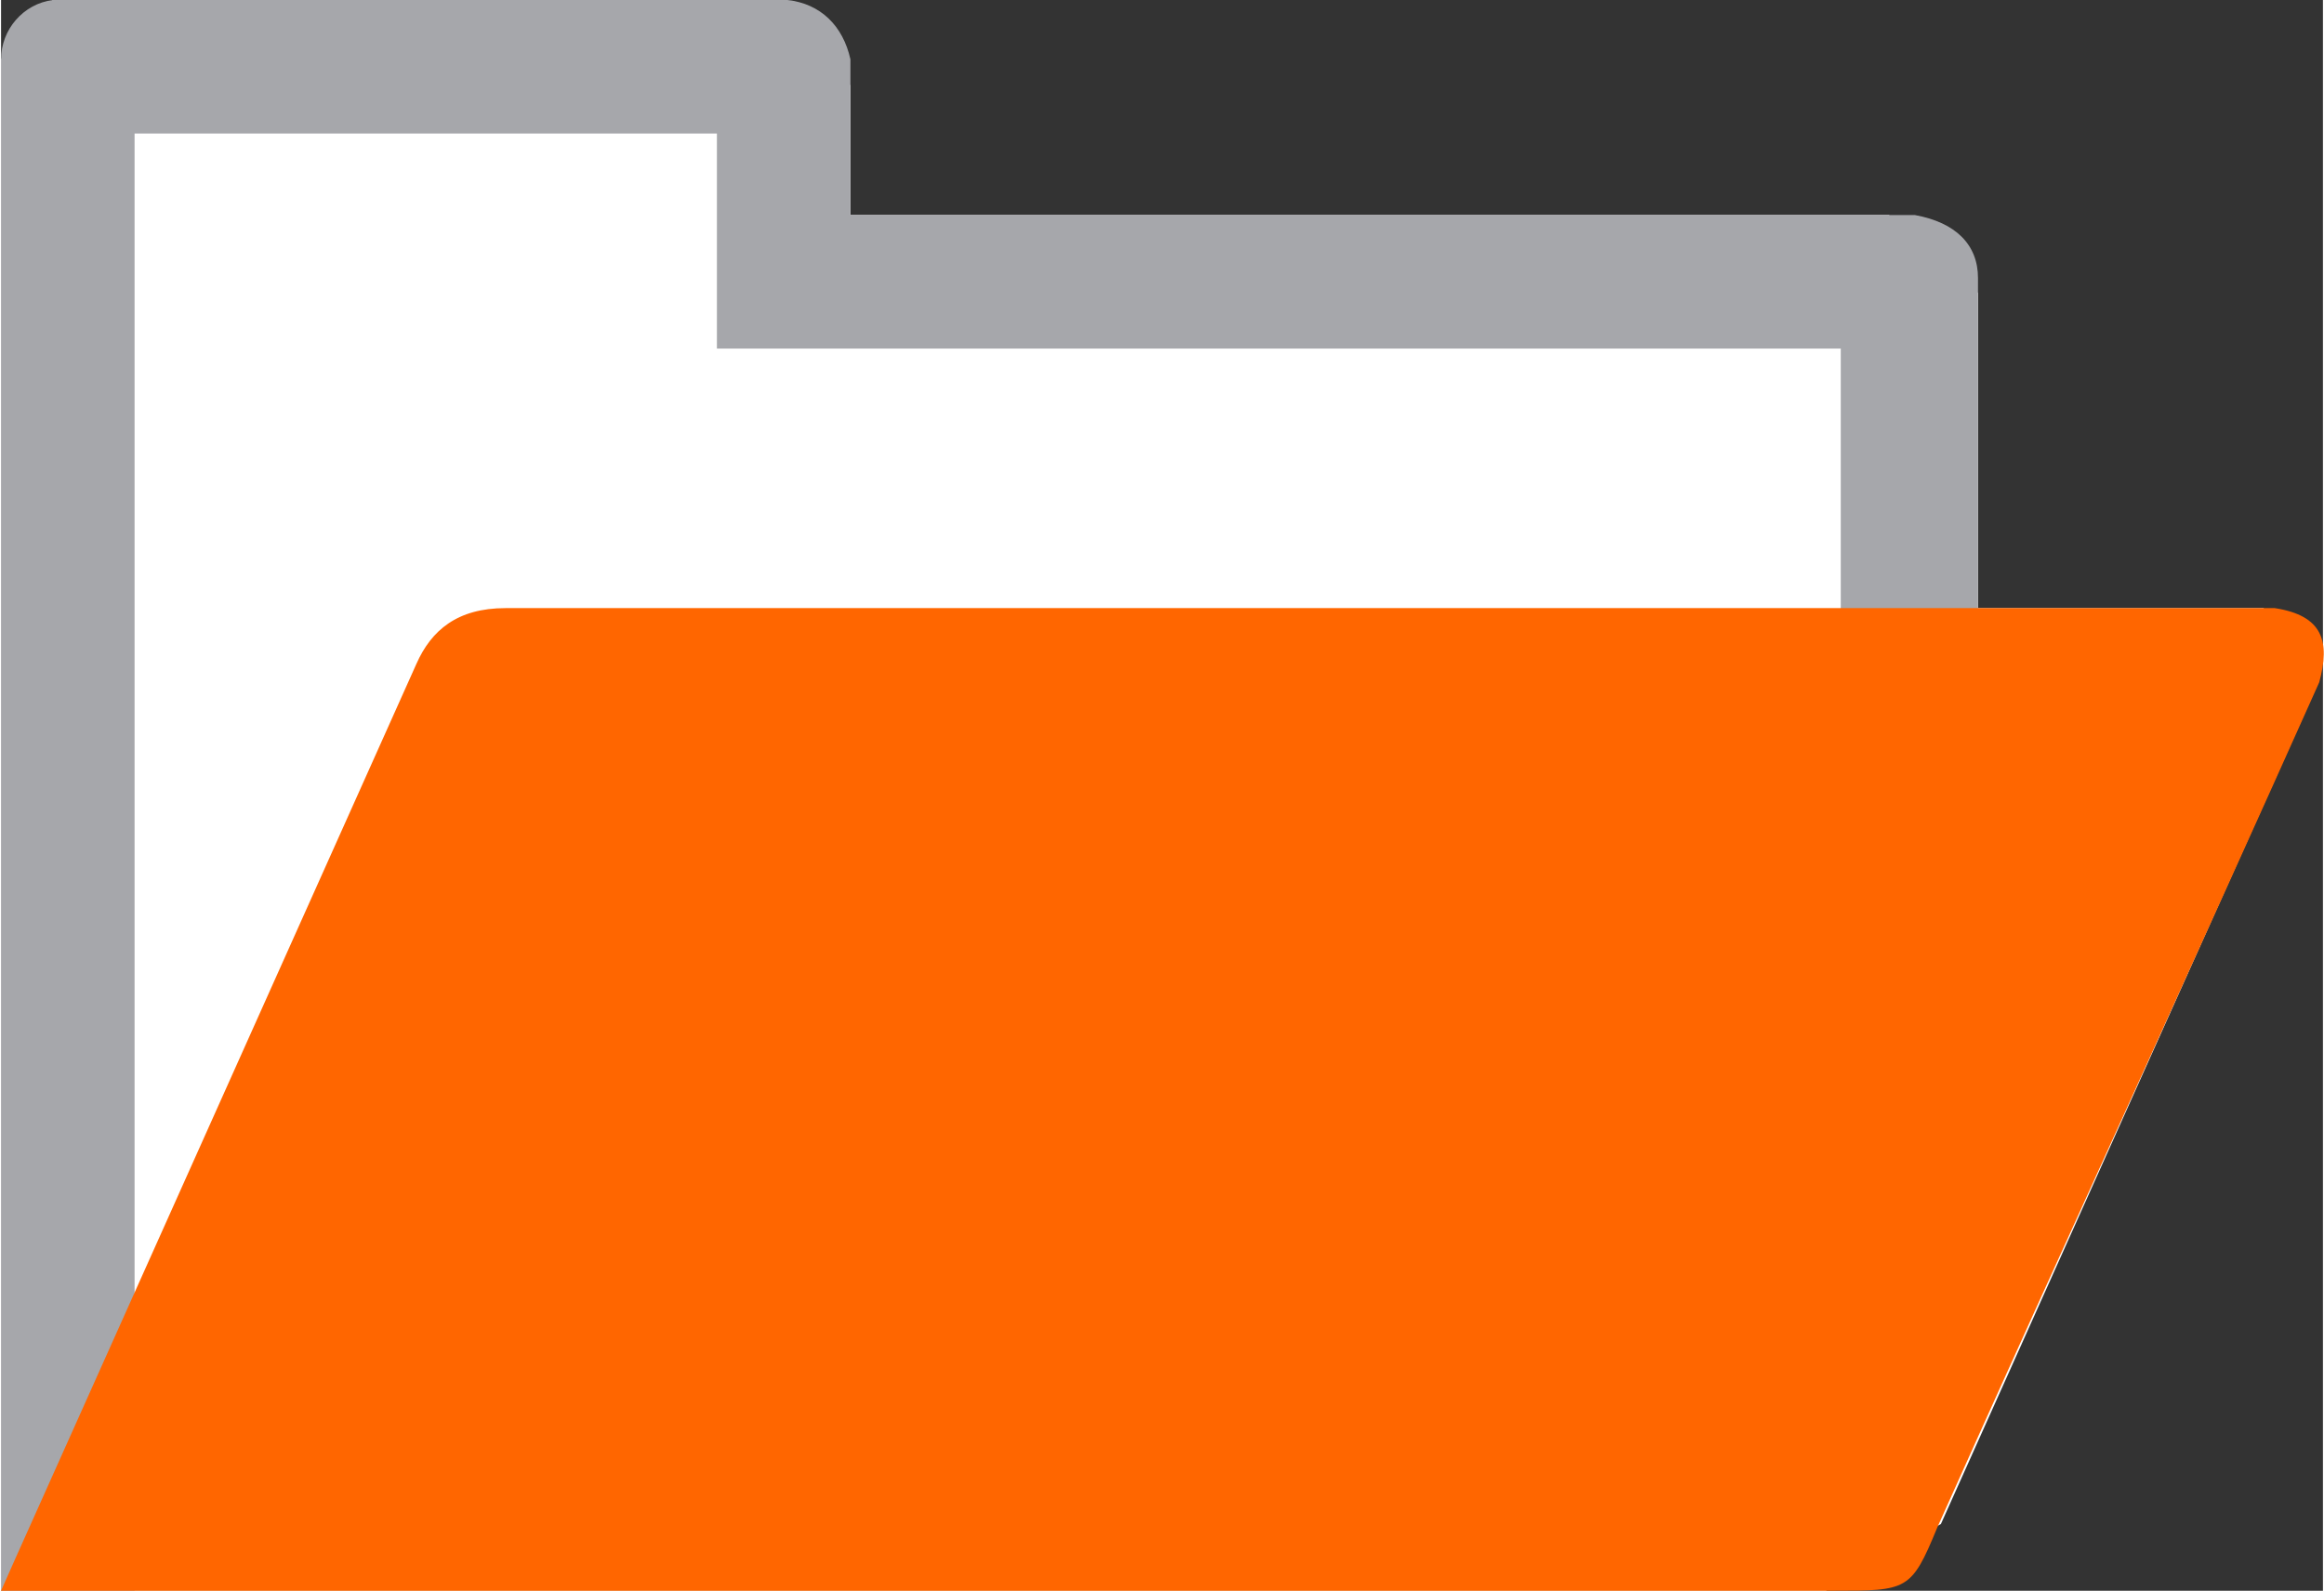 <?xml version="1.0" encoding="UTF-8"?>
<!DOCTYPE svg PUBLIC "-//W3C//DTD SVG 1.1//EN" "http://www.w3.org/Graphics/SVG/1.1/DTD/svg11.dtd">
<!-- Creator: CorelDRAW X6 -->
<svg xmlns="http://www.w3.org/2000/svg" xml:space="preserve" width="512mm" height="350.558mm" version="1.1" style="shape-rendering:geometricPrecision; text-rendering:geometricPrecision; image-rendering:optimizeQuality; fill-rule:evenodd; clip-rule:evenodd"
viewBox="0 0 626 429"
 xmlns:xlink="http://www.w3.org/1999/xlink">
 <rect x="0" y="0" width="626" height="429" fill="#333333" stroke="none"/>
 <defs>
  <style type="text/css">
   <![CDATA[
    .fil1 {fill:#A6A7AB}
    .fil2 {fill:#FF6600}
    .fil0 {fill:white}
   ]]>
  </style>
 </defs>
 <g id="Слой_x0020_1">
  <polygon class="fil0" points="0,429 0,16 14,0 204,0 229,23 229,58 509,58 533,79 533,164 610,164 623,188 523,411 492,429 12,429 "/>
  <path class="fil1" d="M229 58c96,0 191,0 287,0 11,2 17,8 17,17l0 107 -37 0 0 -88 -303 0 0 -58 -157 0 0 393 -36 0c0,-4 0,-7 0,-11 0,-135 0,-267 0,-402 0,-8 6,-15 14,-16 67,0 131,0 198,0 9,1 15,7 17,16l0 42z"/>
  <path class="fil2" d="M0 429l494 0c20,0 21,0 28,-17 34,-76 69,-152 103,-228 3,-11 1,-18 -12,-20 -159,0 -318,0 -477,0 -13,0 -20,6 -24,15l-108 241 -4 9z"/>
 </g>
</svg>
